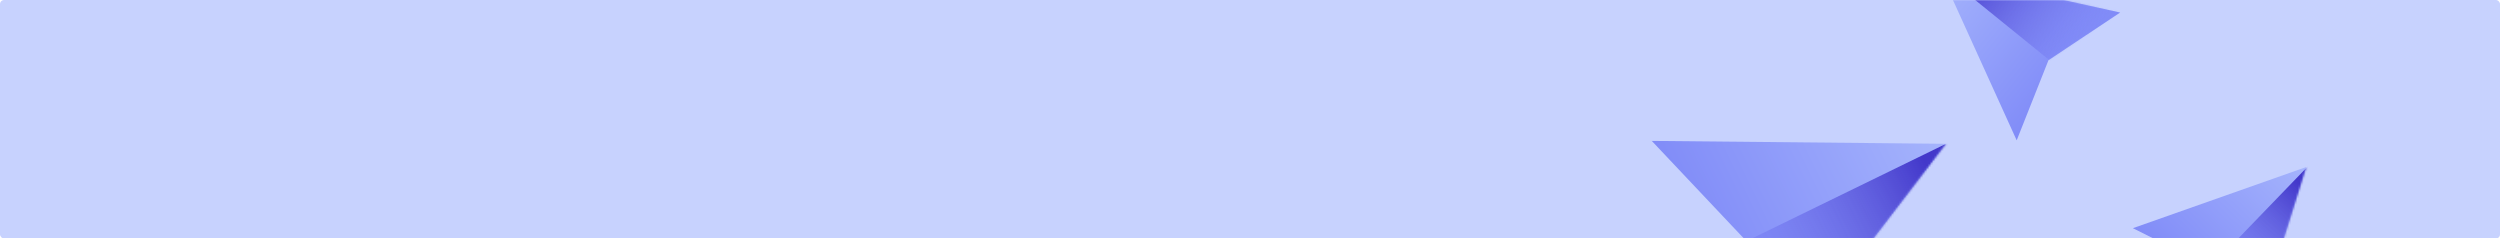 <svg width="1216" height="116" viewBox="0 0 1216 116" fill="none" xmlns="http://www.w3.org/2000/svg">
<rect width="1216" height="116" rx="2" fill="#C7D2FE"/>
<mask id="mask0_0_415" style="mask-type:alpha" maskUnits="userSpaceOnUse" x="0" y="0" width="1216" height="116">
<rect width="1216" height="116" rx="2" fill="white"/>
</mask>
<g mask="url(#mask0_0_415)">
<path fill-rule="evenodd" clip-rule="evenodd" d="M946.523 69.944L859.533 183.579L849.453 117.288L803.421 68.533L946.523 69.944Z" fill="url(#paint0_linear_0_415)"/>
<mask id="mask1_0_415" style="mask-type:alpha" maskUnits="userSpaceOnUse" x="803" y="68" width="144" height="116">
<path fill-rule="evenodd" clip-rule="evenodd" d="M946.523 69.944L859.533 183.579L849.453 117.288L803.421 68.533L946.523 69.944Z" fill="white"/>
</mask>
<g mask="url(#mask1_0_415)">
<rect x="968.094" y="59.423" width="80" height="152" transform="rotate(64 968.094 59.423)" fill="url(#paint1_linear_0_415)"/>
</g>
<path fill-rule="evenodd" clip-rule="evenodd" d="M943.914 -13.173L1031.26 6.087L996.372 29.306L980.913 68.259L943.914 -13.173Z" fill="url(#paint2_linear_0_415)"/>
<mask id="mask2_0_415" style="mask-type:alpha" maskUnits="userSpaceOnUse" x="943" y="-14" width="89" height="83">
<path fill-rule="evenodd" clip-rule="evenodd" d="M943.914 -13.173L1031.26 6.087L996.372 29.306L980.913 68.259L943.914 -13.173Z" fill="white"/>
</mask>
<g mask="url(#mask2_0_415)">
<rect x="932.353" y="-22.964" width="50" height="95" transform="rotate(-51 932.353 -22.964)" fill="url(#paint3_linear_0_415)"/>
</g>
<path fill-rule="evenodd" clip-rule="evenodd" d="M1121.79 81.226L1094.99 166.56L1074.9 129.782L1037.44 110.987L1121.79 81.226Z" fill="url(#paint4_linear_0_415)"/>
<mask id="mask3_0_415" style="mask-type:alpha" maskUnits="userSpaceOnUse" x="1037" y="81" width="85" height="86">
<path fill-rule="evenodd" clip-rule="evenodd" d="M1121.79 81.226L1094.99 166.56L1074.9 129.782L1037.44 110.987L1121.79 81.226Z" fill="white"/>
</mask>
<g mask="url(#mask3_0_415)">
<rect x="1132.55" y="70.562" width="50" height="95" transform="rotate(44 1132.55 70.562)" fill="url(#paint5_linear_0_415)"/>
</g>
</g>
<defs>
<linearGradient id="paint0_linear_0_415" x1="918.467" y1="12.421" x2="803.421" y2="68.533" gradientUnits="userSpaceOnUse">
<stop stop-color="#A5B4FC"/>
<stop offset="1" stop-color="#818CF8"/>
</linearGradient>
<linearGradient id="paint1_linear_0_415" x1="977.909" y1="96.72" x2="977.909" y2="211.423" gradientUnits="userSpaceOnUse">
<stop stop-color="#4338CA"/>
<stop offset="1" stop-color="#6366F1" stop-opacity="0.01"/>
</linearGradient>
<linearGradient id="paint2_linear_0_415" x1="918.741" y1="17.913" x2="980.913" y2="68.259" gradientUnits="userSpaceOnUse">
<stop stop-color="#A5B4FC"/>
<stop offset="1" stop-color="#818CF8"/>
</linearGradient>
<linearGradient id="paint3_linear_0_415" x1="938.487" y1="0.346" x2="938.487" y2="72.036" gradientUnits="userSpaceOnUse">
<stop stop-color="#4338CA"/>
<stop offset="1" stop-color="#6366F1" stop-opacity="0.01"/>
</linearGradient>
<linearGradient id="paint4_linear_0_415" x1="1093.01" y1="53.44" x2="1037.44" y2="110.987" gradientUnits="userSpaceOnUse">
<stop stop-color="#A5B4FC"/>
<stop offset="1" stop-color="#818CF8"/>
</linearGradient>
<linearGradient id="paint5_linear_0_415" x1="1138.68" y1="93.873" x2="1138.68" y2="165.562" gradientUnits="userSpaceOnUse">
<stop stop-color="#4338CA"/>
<stop offset="1" stop-color="#6366F1" stop-opacity="0.01"/>
</linearGradient>
</defs>
</svg>
